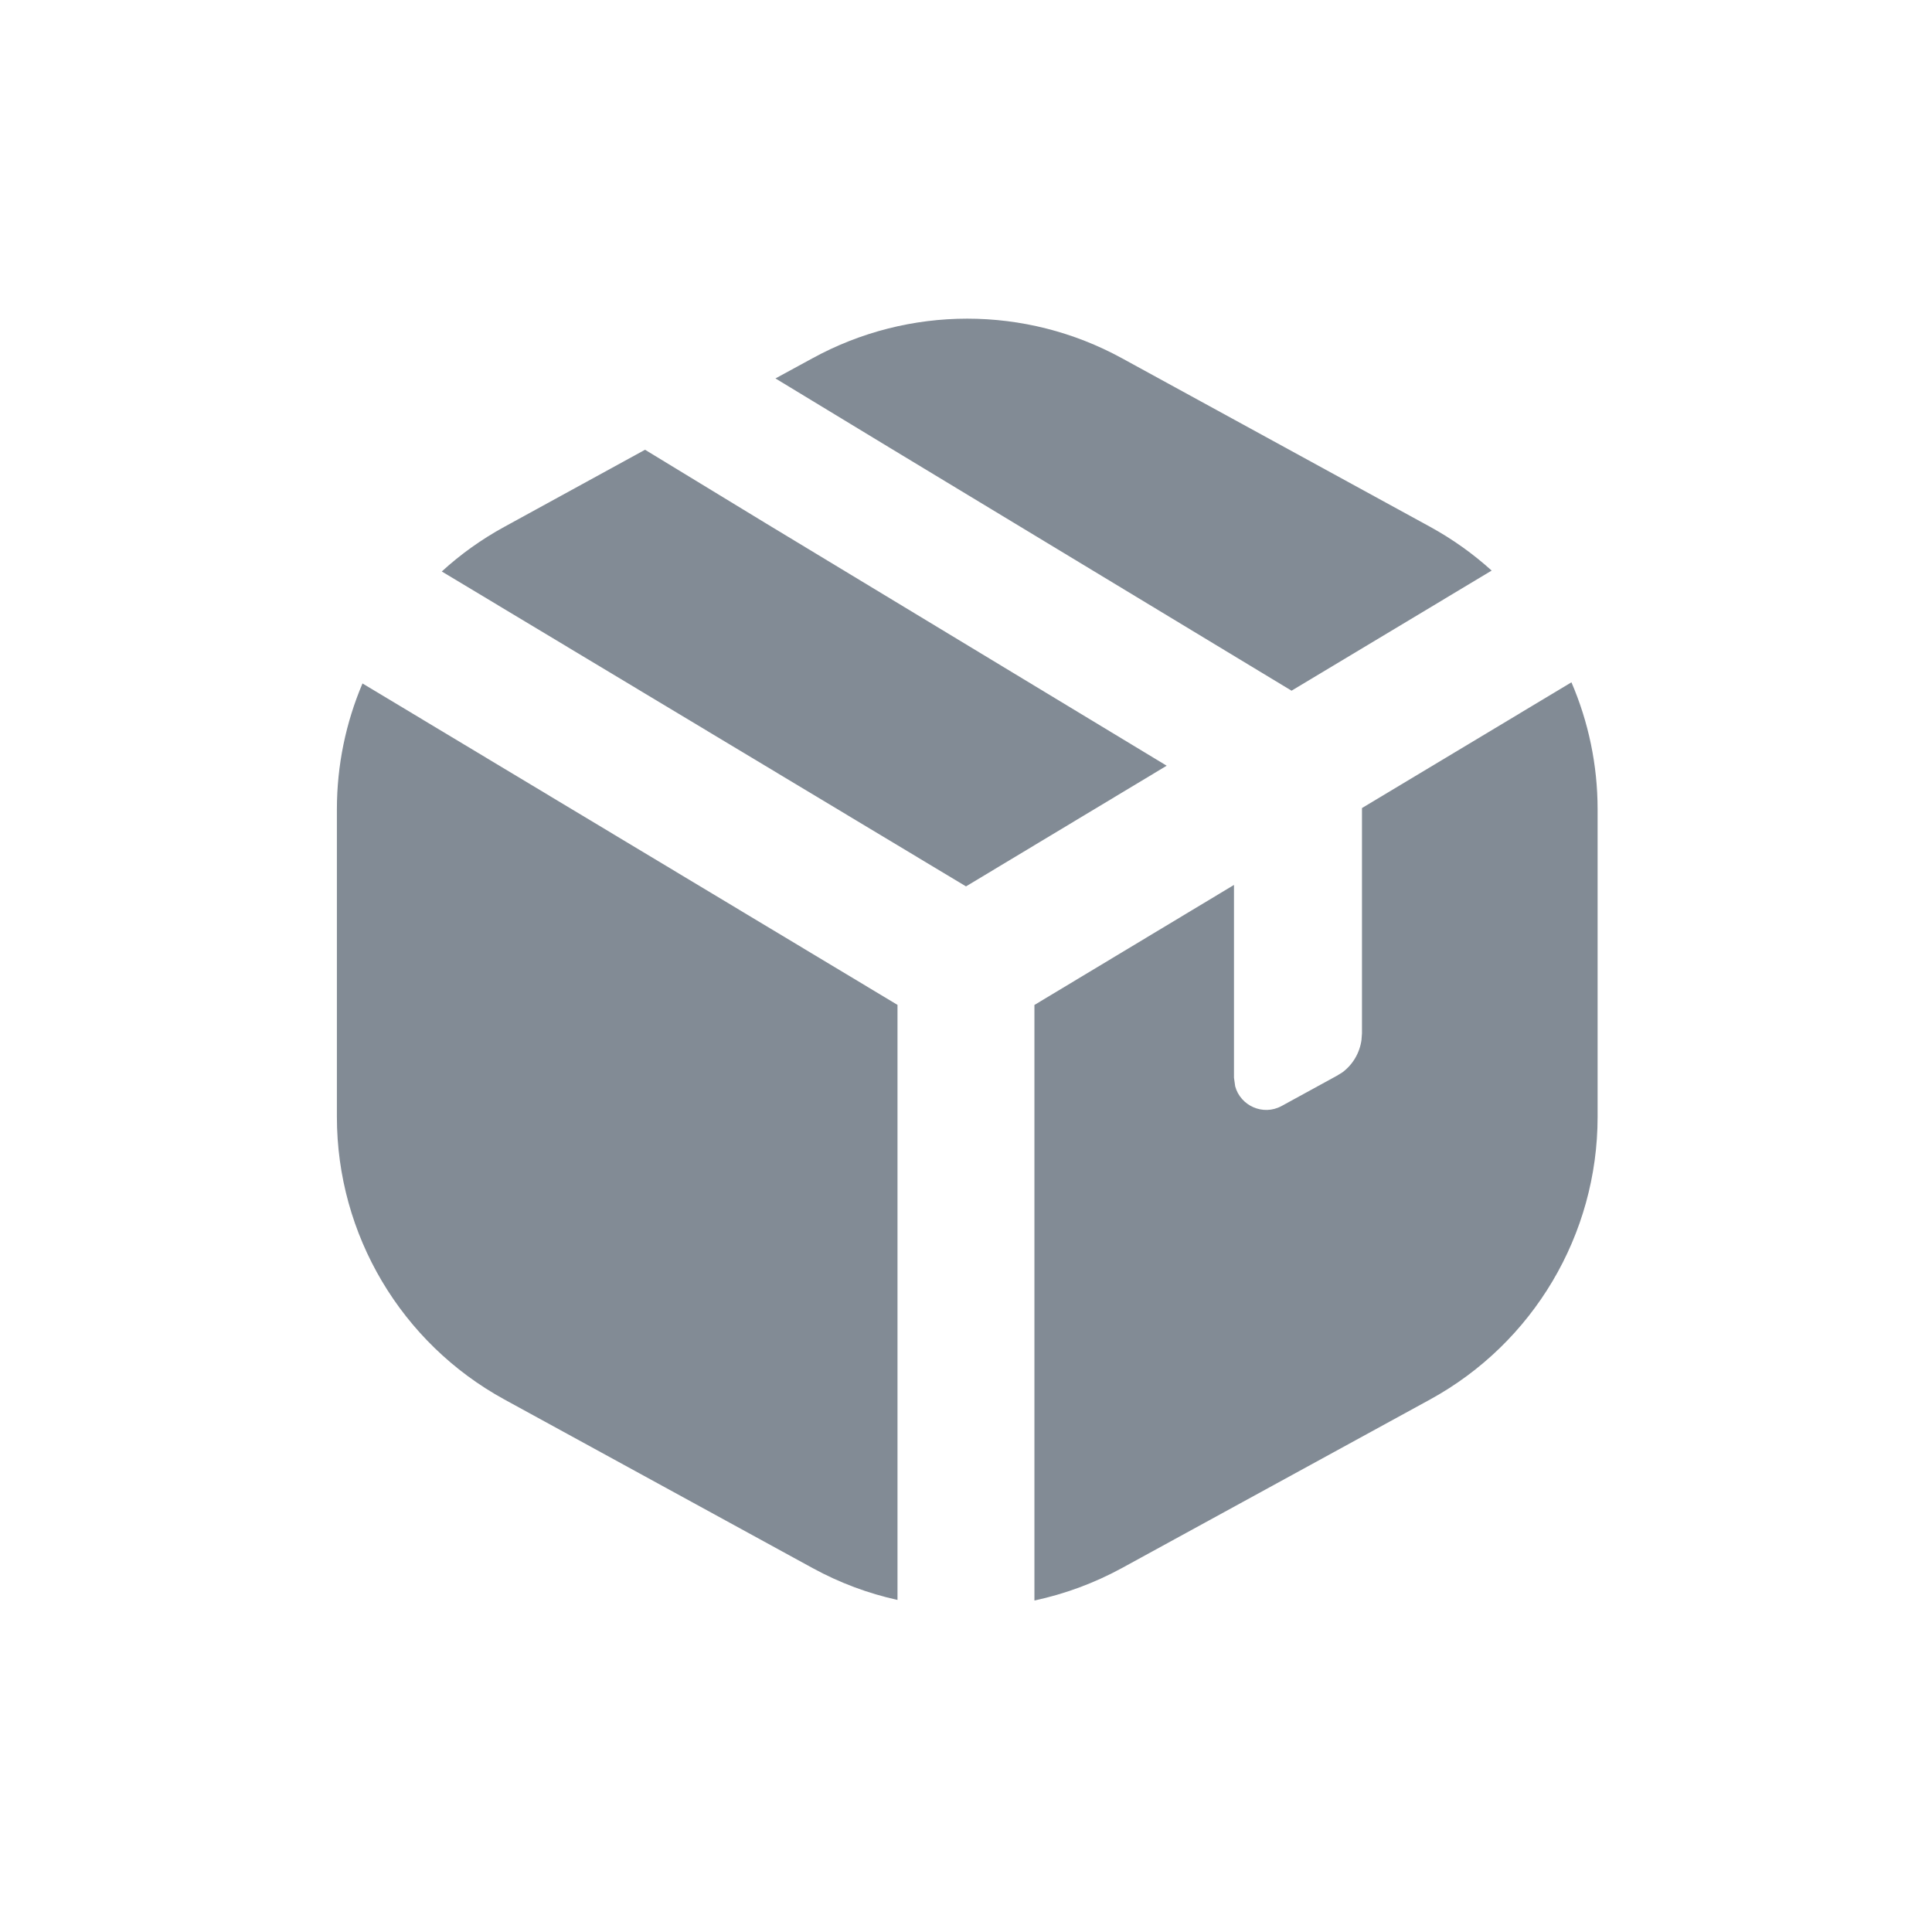 <svg width="24" height="24" viewBox="0 0 24 24" fill="none" xmlns="http://www.w3.org/2000/svg">
<path d="M19.521 8.476C19.732 8.966 19.846 9.502 19.846 10.054V13.875C19.846 15.337 19.047 16.683 17.765 17.385L13.935 19.48C13.59 19.668 13.224 19.802 12.85 19.882V12.484L15.329 10.993V13.388L15.344 13.495C15.409 13.734 15.688 13.866 15.921 13.739L16.606 13.364L16.676 13.321C16.806 13.224 16.891 13.079 16.913 12.918L16.919 12.837V10.038L19.521 8.476Z" fill="#828B95"/>
<path d="M11.149 12.483V19.875C10.786 19.795 10.431 19.663 10.096 19.48L6.266 17.385C4.983 16.683 4.185 15.337 4.185 13.875V10.054C4.185 9.507 4.296 8.977 4.503 8.49L11.149 12.483Z" fill="#828B95"/>
<path d="M9.519 6.504L14.493 9.512L12 11.011L5.488 7.099C5.721 6.886 5.982 6.699 6.266 6.544L8.013 5.587L9.519 6.504Z" fill="#828B95"/>
<path d="M10.096 4.449C11.292 3.795 12.739 3.795 13.935 4.449L17.765 6.544C18.044 6.697 18.3 6.88 18.53 7.088L16.044 8.58L11.044 5.557L9.633 4.701L10.096 4.449Z" fill="#828B95"/>
</svg>
